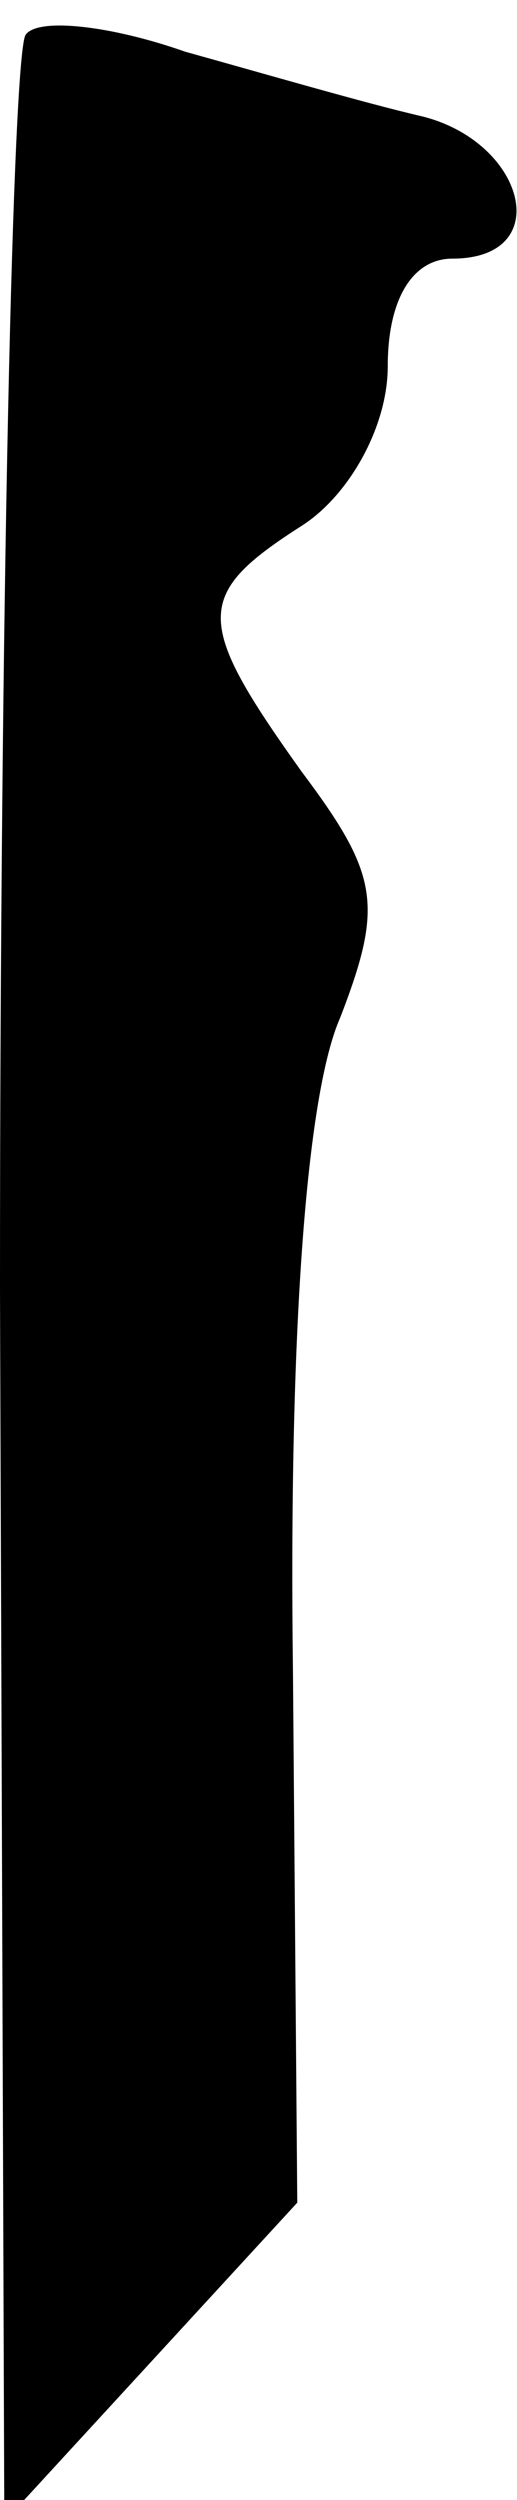 <?xml version="1.0" standalone="no"?>
<!DOCTYPE svg PUBLIC "-//W3C//DTD SVG 20010904//EN"
 "http://www.w3.org/TR/2001/REC-SVG-20010904/DTD/svg10.dtd">
<svg version="1.0" xmlns="http://www.w3.org/2000/svg"
 width="12pt" height="58pt" viewBox="0 0 12 58"
 preserveAspectRatio="xMidYMid meet">
<g transform="translate(0,58) scale(0.1,-0.1)"
fill="#000000" stroke="none">
<path fill="#000000" stroke="none" d="M6 572 c-3 -3 -6 -134 -6 -291 l1 -286
34 37 34 37 -1 123 c-1 78 3 134 11 152 10 26 9 33 -9 57 -25 35 -25 41 0 57
11 7 20 23 20 37 0 16 6 25 15 25 24 0 17 27 -7 33 -13 3 -37 10 -55 15 -17 6
-34 8 -37 4z"/>
</g>
</svg>
